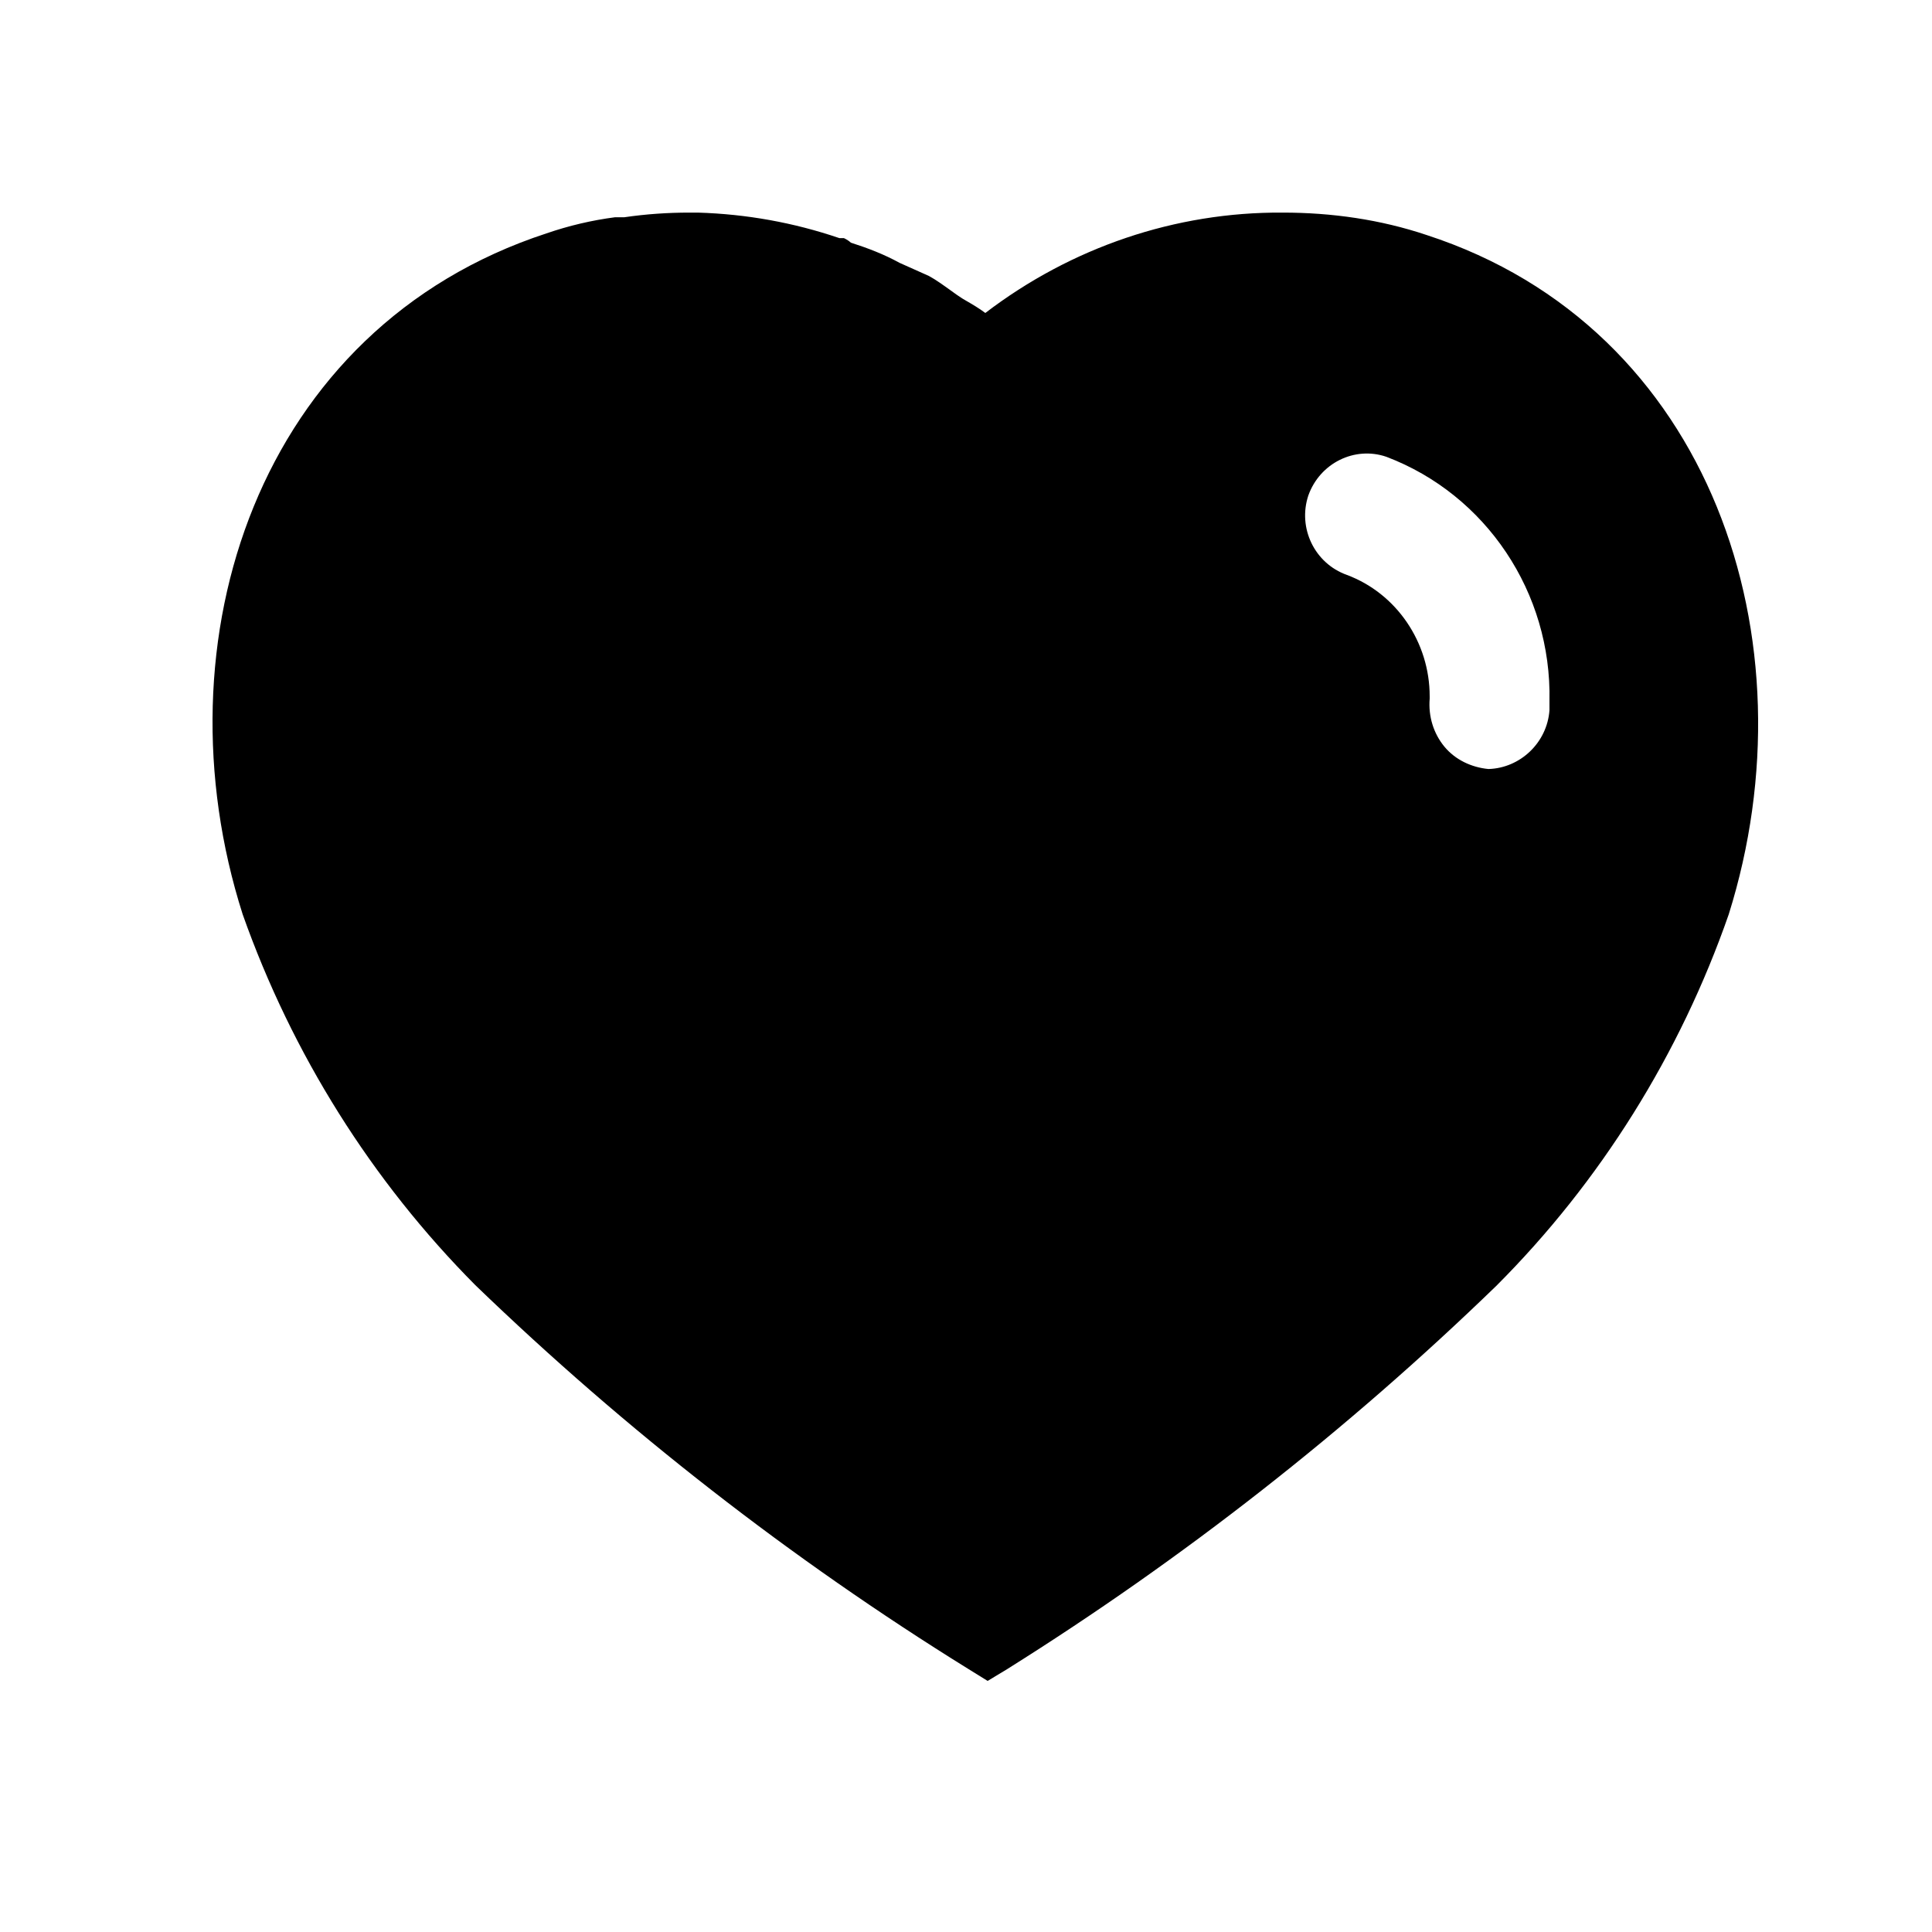 <svg width="25" height="25" viewBox="0 0 25 25" fill="none" xmlns="http://www.w3.org/2000/svg">
    <path fill-rule="evenodd" clip-rule="evenodd"
        d="M16.6 2.751C17.231 2.751 17.861 2.84 18.46 3.041C22.151 4.241 23.481 8.291 22.37 11.831C21.74 13.64 20.71 15.291 19.361 16.64C17.43 18.51 15.311 20.17 13.03 21.6L12.78 21.751L12.52 21.59C10.231 20.17 8.1 18.51 6.151 16.63C4.811 15.281 3.78 13.64 3.14 11.831C2.01 8.291 3.34 4.241 7.071 3.02C7.361 2.92 7.66 2.85 7.96 2.811H8.08C8.361 2.77 8.64 2.751 8.92 2.751H9.03C9.66 2.77 10.27 2.88 10.861 3.081H10.92C10.96 3.1 10.99 3.121 11.01 3.14C11.231 3.211 11.44 3.291 11.64 3.401L12.02 3.571C12.111 3.62 12.214 3.695 12.303 3.759C12.36 3.8 12.411 3.837 12.45 3.861C12.466 3.871 12.482 3.88 12.499 3.89C12.585 3.94 12.674 3.992 12.75 4.05C13.861 3.201 15.21 2.741 16.6 2.751ZM19.26 9.951C19.67 9.94 20.02 9.611 20.05 9.19V9.071C20.08 7.67 19.231 6.401 17.94 5.911C17.53 5.77 17.08 5.991 16.93 6.411C16.79 6.831 17.01 7.291 17.43 7.44C18.071 7.68 18.5 8.311 18.5 9.01V9.041C18.481 9.27 18.55 9.491 18.69 9.661C18.83 9.831 19.04 9.93 19.26 9.951Z"
        fill="#000000" />
</svg>
